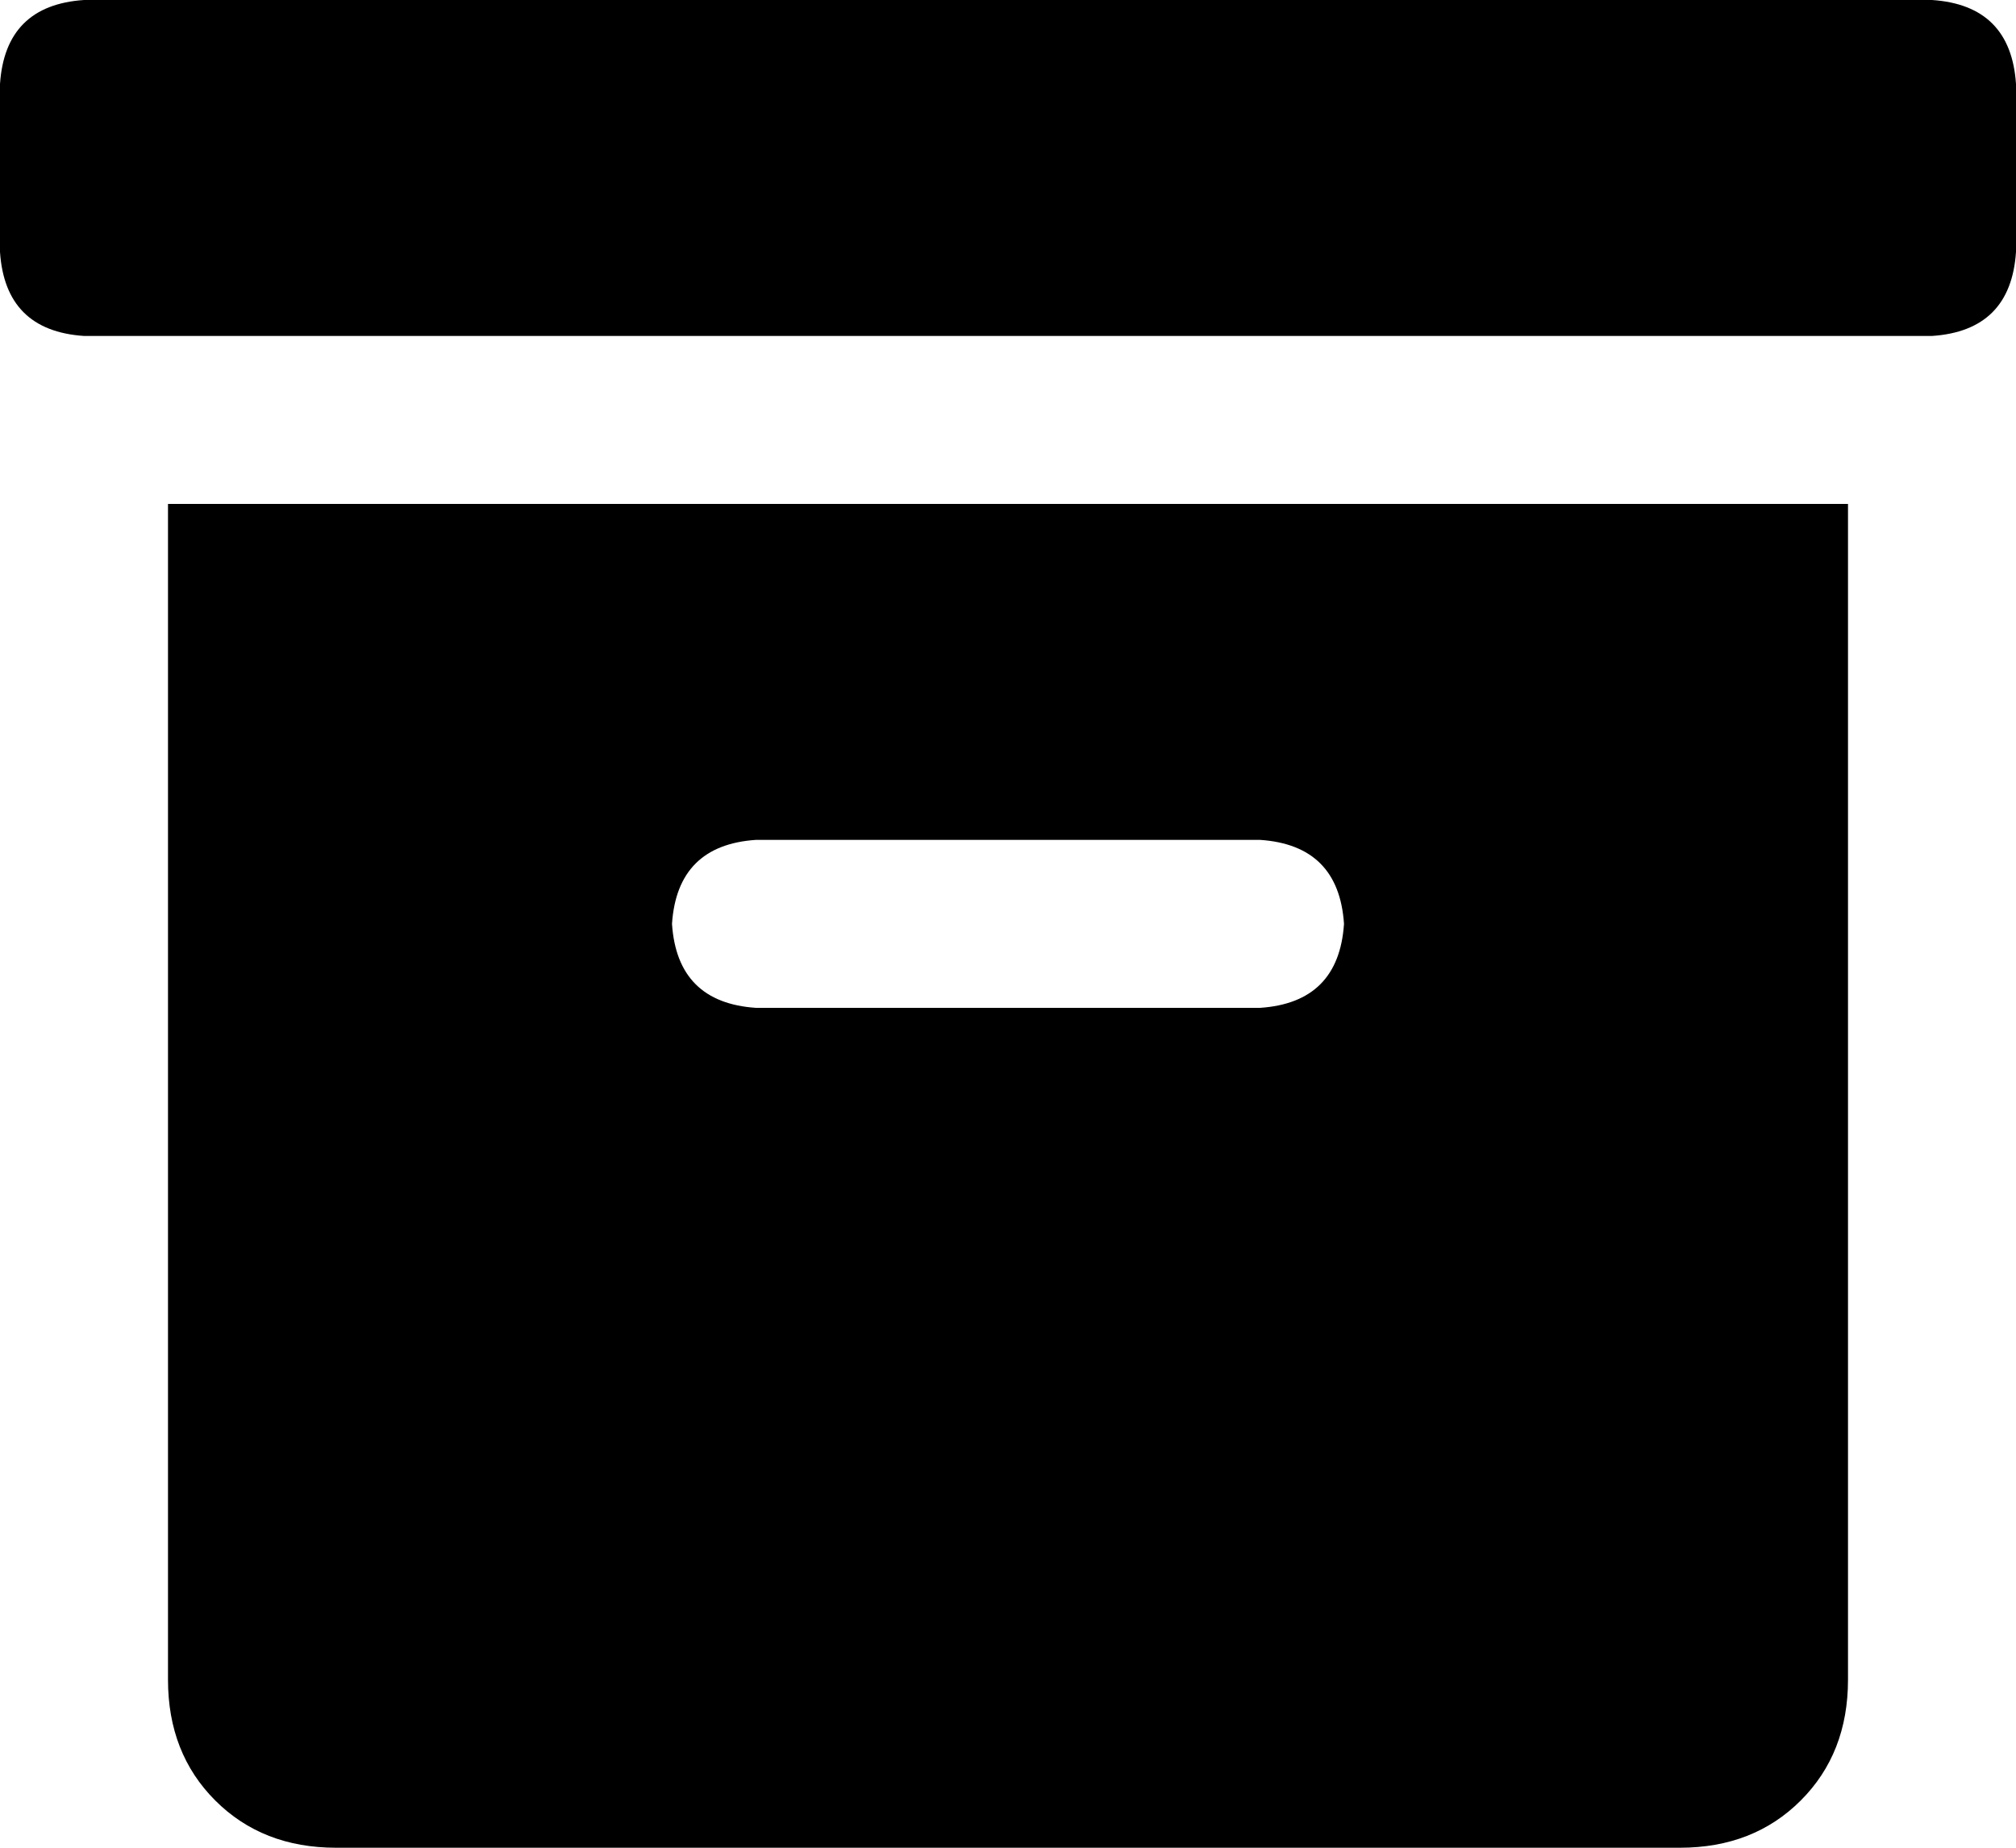 <svg xmlns="http://www.w3.org/2000/svg" viewBox="0 0 384 352">
    <path d="M 16 0 L 368 0 Q 383 1 384 16 L 384 48 Q 383 63 368 64 L 16 64 Q 1 63 0 48 L 0 16 Q 1 1 16 0 L 16 0 Z M 32 96 L 352 96 L 352 320 Q 352 334 343 343 Q 334 352 320 352 L 64 352 Q 50 352 41 343 Q 32 334 32 320 L 32 96 L 32 96 Z M 128 176 Q 129 191 144 192 L 240 192 Q 255 191 256 176 Q 255 161 240 160 L 144 160 Q 129 161 128 176 L 128 176 Z"/>
</svg>
